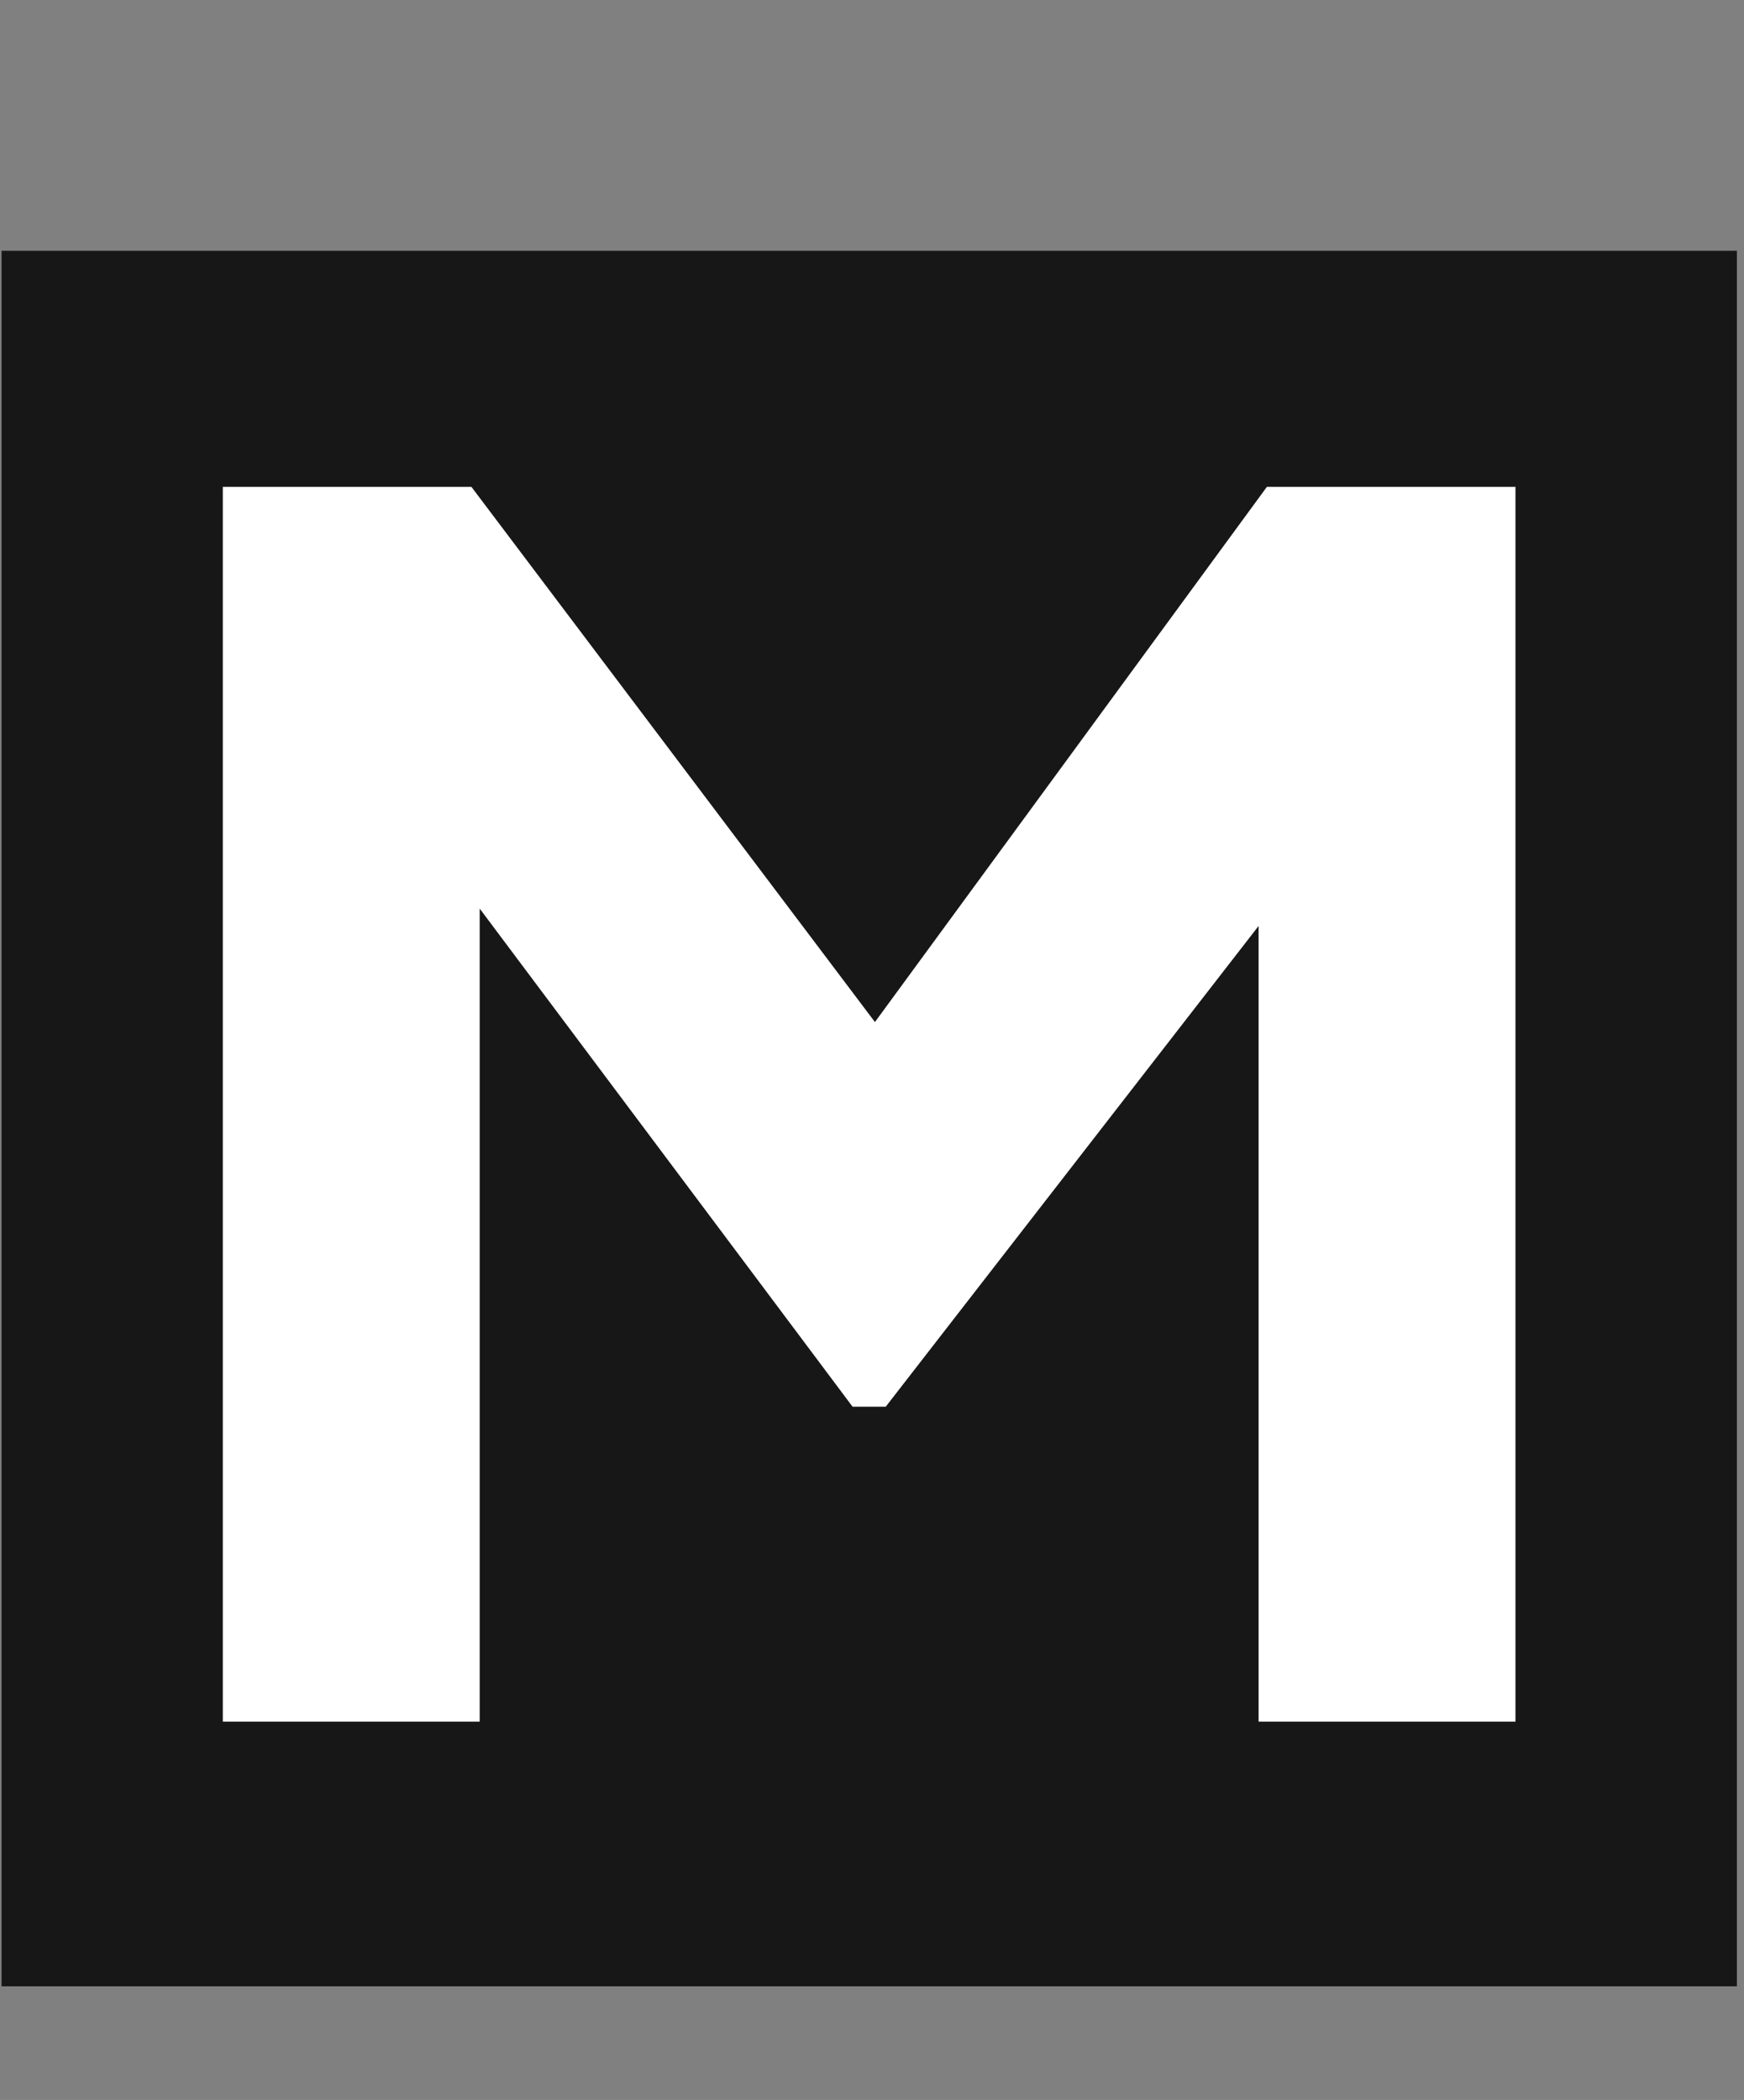 <svg width="201" height="242" viewBox="0 0 201 242" fill="none" xmlns="http://www.w3.org/2000/svg">
<rect x="0" y="0" width="201" height="242" fill="#808080" stroke="none"/>
<rect x="0.181" y="28.901" width="200" height="200" fill="#171717"/>
<path d="M25.681 198.401V56.105H54.331L107.62 126.776H94.25L146.011 56.105H174.661V198.401H145.056V88.766L156.898 91.441L102.081 162.111H98.261L45.354 91.441L55.286 88.766V198.401H25.681Z" fill="white"/>
</svg>
